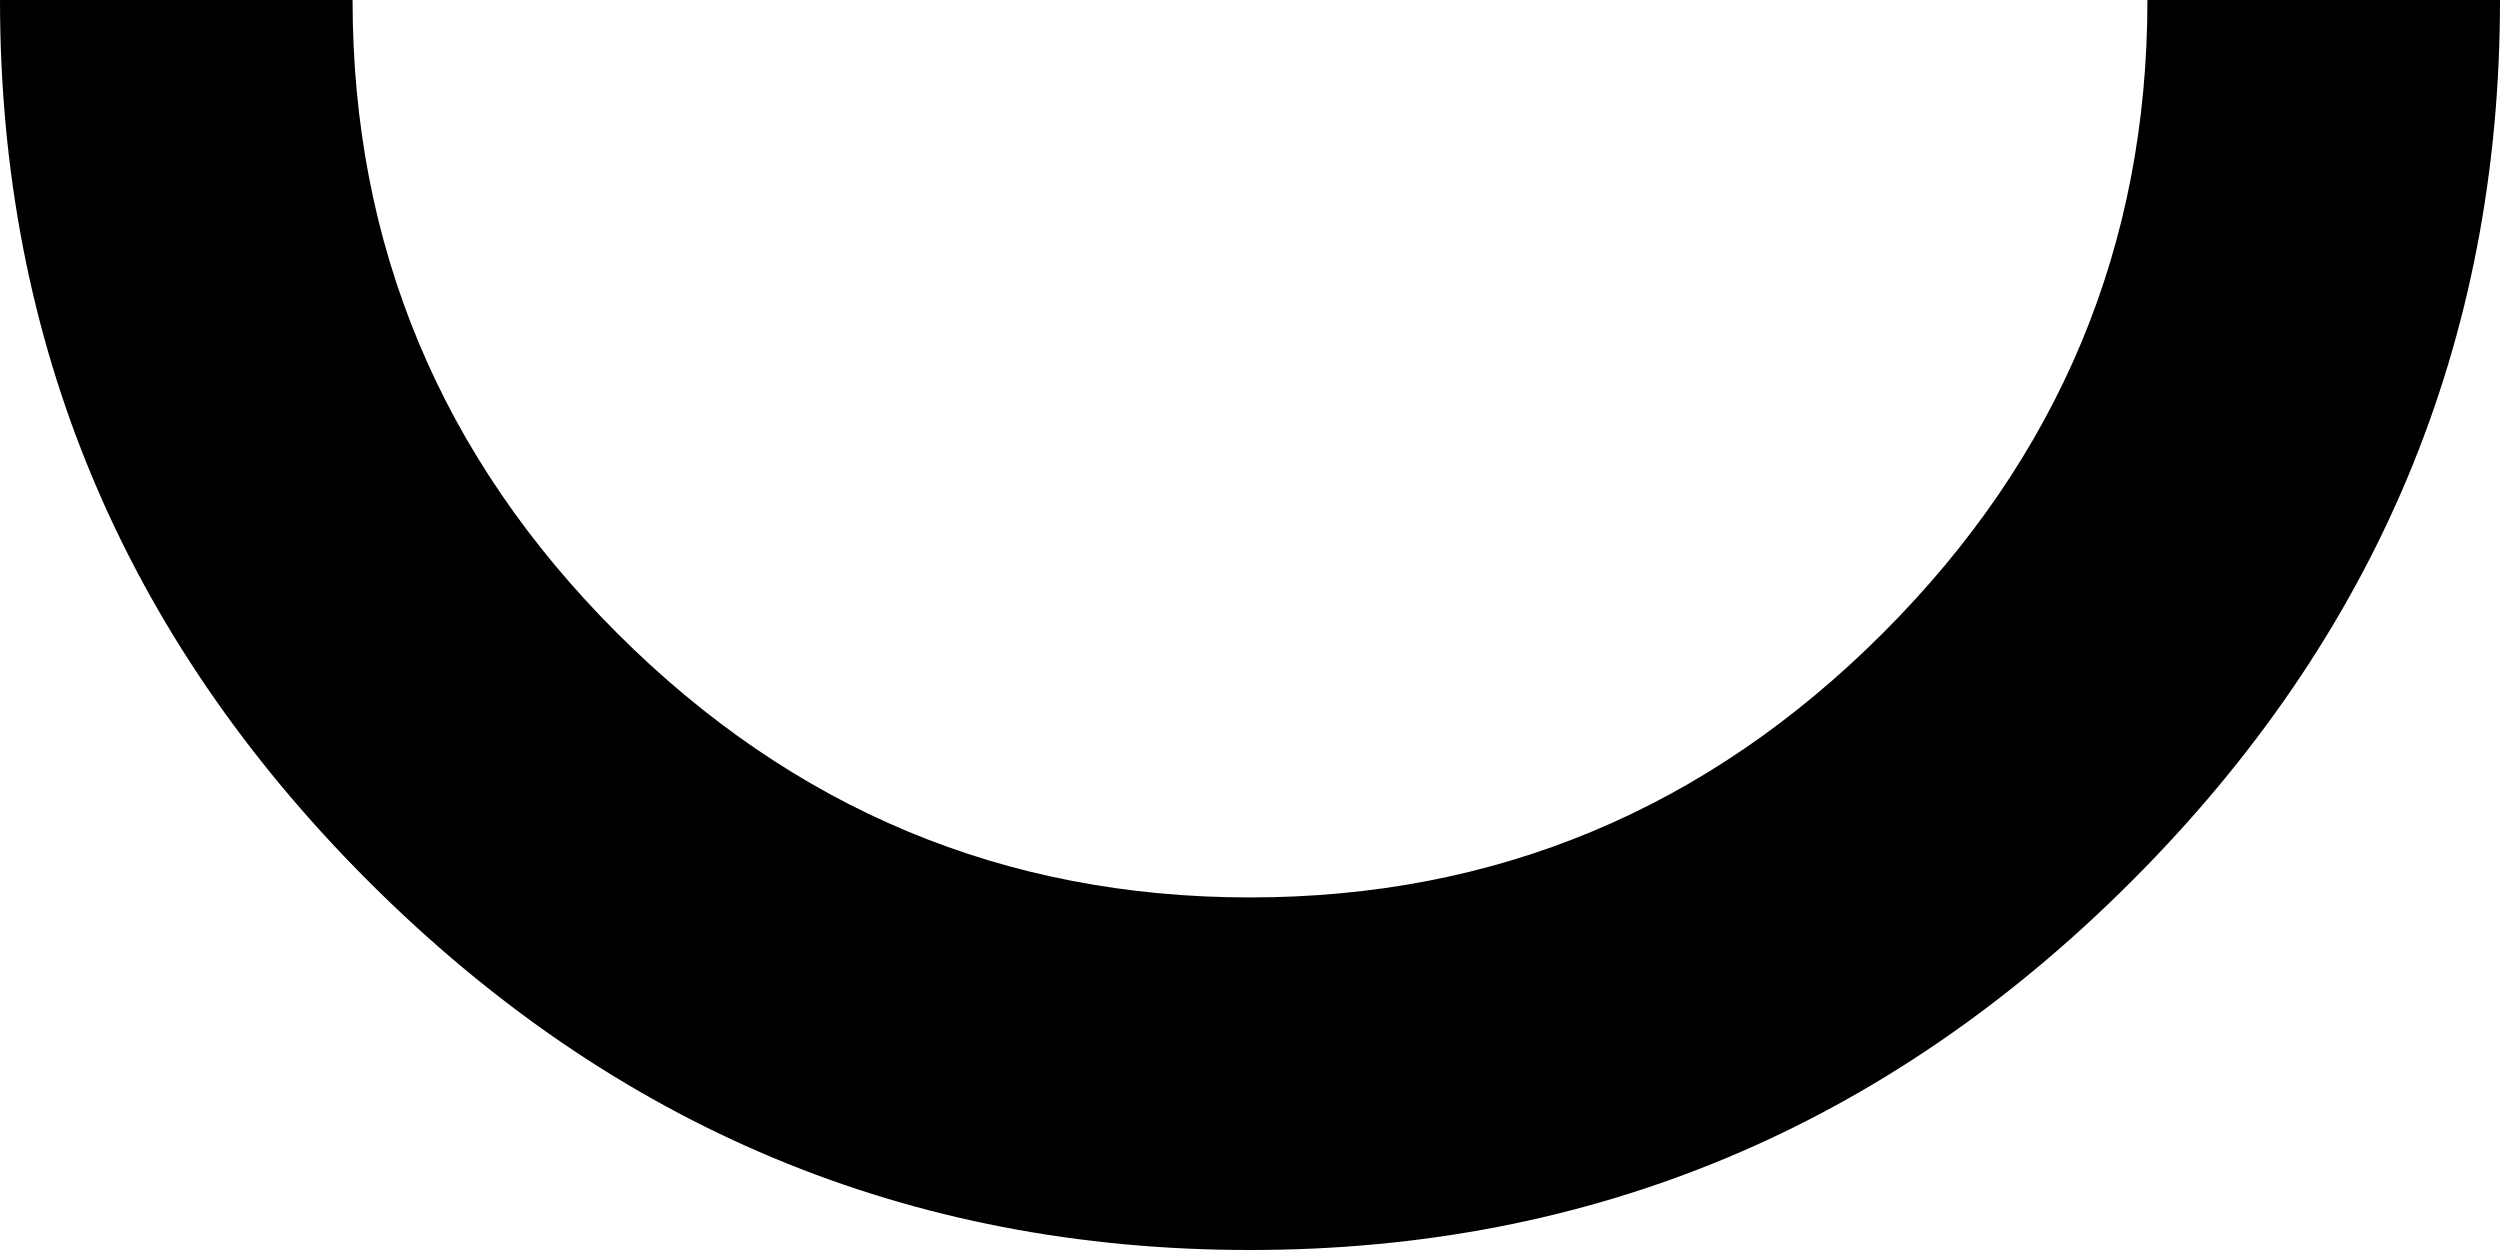 <?xml version="1.0" encoding="UTF-8" standalone="no"?>
<!-- Created with Inkscape (http://www.inkscape.org/) -->

<svg
   xmlns:dc="http://purl.org/dc/elements/1.1/"
   xmlns:cc="http://creativecommons.org/ns#"
   xmlns:rdf="http://www.w3.org/1999/02/22-rdf-syntax-ns#"
   xmlns:svg="http://www.w3.org/2000/svg"
   xmlns="http://www.w3.org/2000/svg"
   version="1.1"
   width="31.2"
   height="15.6"
   viewBox="0 -200 312 156"
   id="svg3037">
  <defs
     id="defs3045" />
  <g
     transform="matrix(1,0,0,-1,-46,-36)"
     id="g3039">
    <path
       d="M 358,164 Q 358,100 312,54 266,8 202,8 138,8 92,54 46,100 46,164 h 44 q 0,-46 33,-79 33,-33 79,-33 46,0 79,33 33,33 33,79 h 44 z"
       id="path3041"
       style="fill:currentColor" />
  </g>
</svg>
